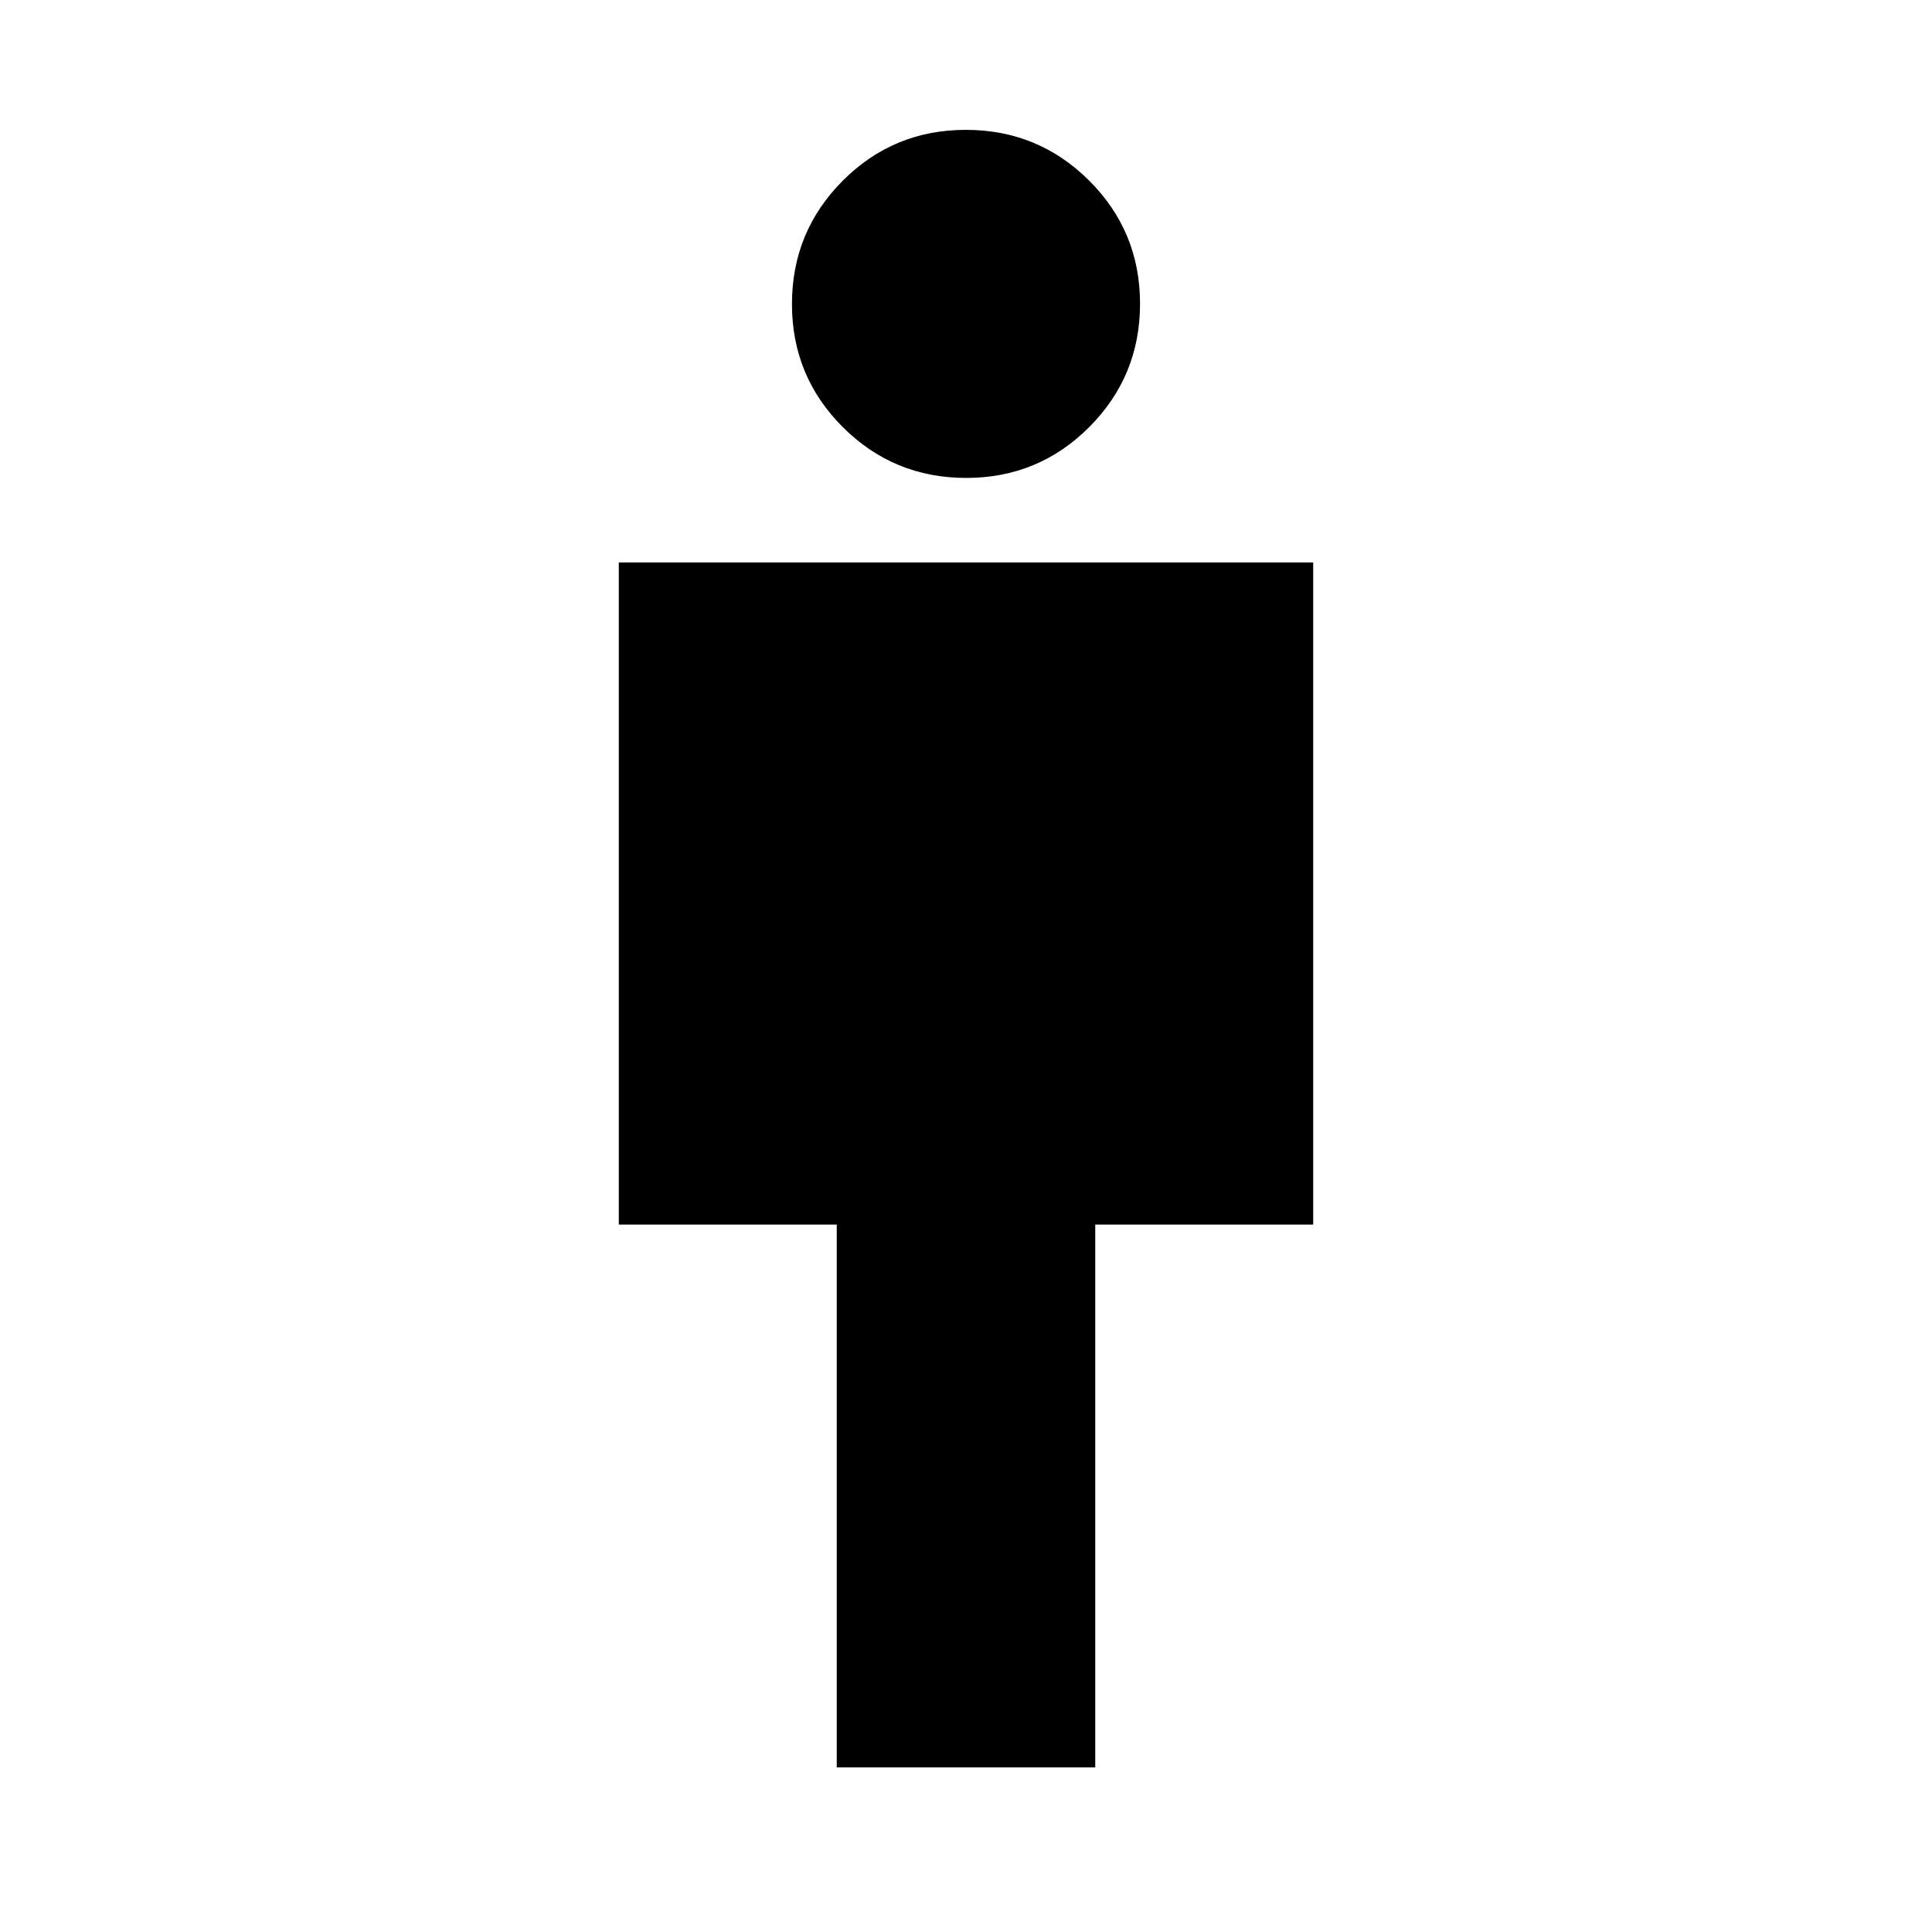 <svg xmlns="http://www.w3.org/2000/svg" height="24" viewBox="0 -960 960 960" width="24"><path d="M415.78-81.78v-269.74h-108.3v-329h345.04v329h-108.3v269.74H415.78Zm64.3-640.74q-35.97 0-61.27-25.22-25.29-25.22-25.29-61.19 0-35.96 25.22-61.26 25.22-25.29 61.18-25.29 35.97 0 61.27 25.22 25.29 25.22 25.29 61.18 0 35.97-25.22 61.26-25.22 25.3-61.18 25.3Z"/></svg>